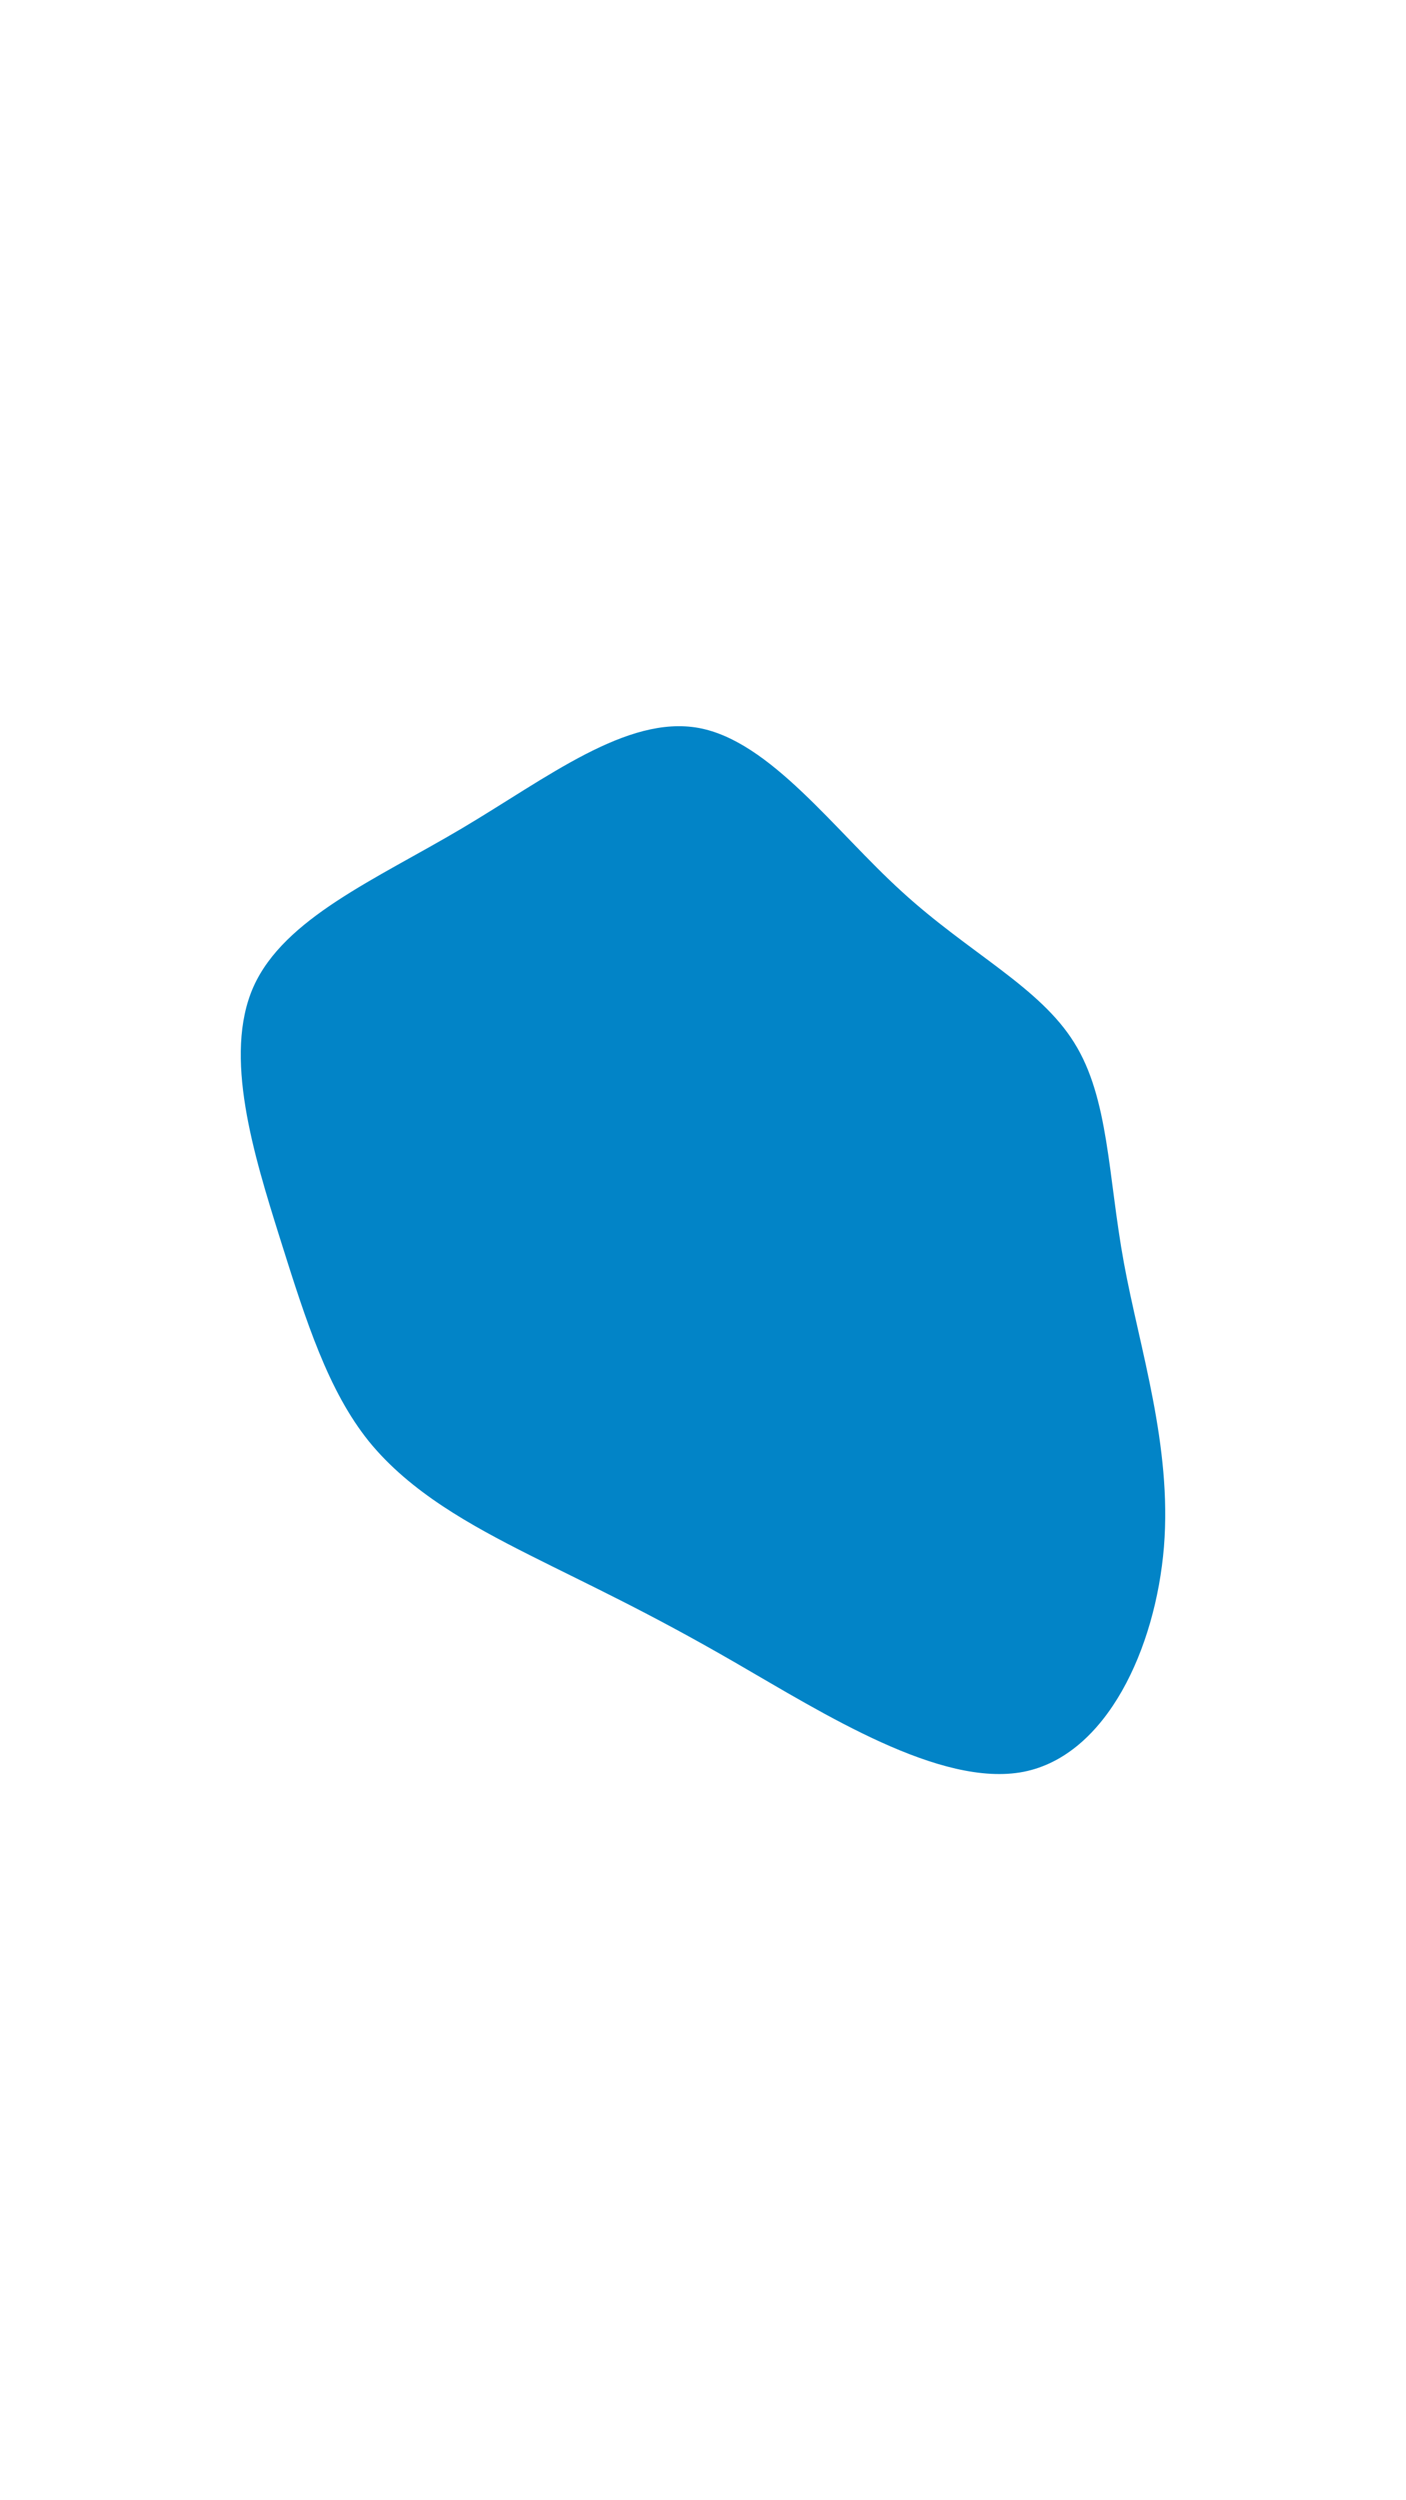 <svg id="visual" viewBox="0 0 540 960" width="540" height="960" xmlns="http://www.w3.org/2000/svg" xmlns:xlink="http://www.w3.org/1999/xlink" version="1.1"><g transform="translate(271.238 481.303)"><path d="M75.2 -138.9C101 -115.3 128 -102.4 141.3 -81C154.7 -59.7 154.3 -29.8 160.4 3.5C166.5 36.8 178.9 73.7 175.8 112.6C172.6 151.6 153.8 192.7 121.9 199C90 205.2 45 176.6 11.2 157.1C-22.5 137.6 -45 127.3 -67.8 115.8C-90.6 104.3 -113.7 91.6 -129.5 72.2C-145.2 52.7 -153.6 26.3 -163.7 -5.8C-173.8 -38 -185.6 -76 -173.9 -102.4C-162.1 -128.8 -126.8 -143.7 -93.9 -163.2C-61 -182.7 -30.5 -206.8 -2.9 -201.8C24.7 -196.7 49.3 -162.4 75.2 -138.9" fill="#0284c7"></path></g></svg>